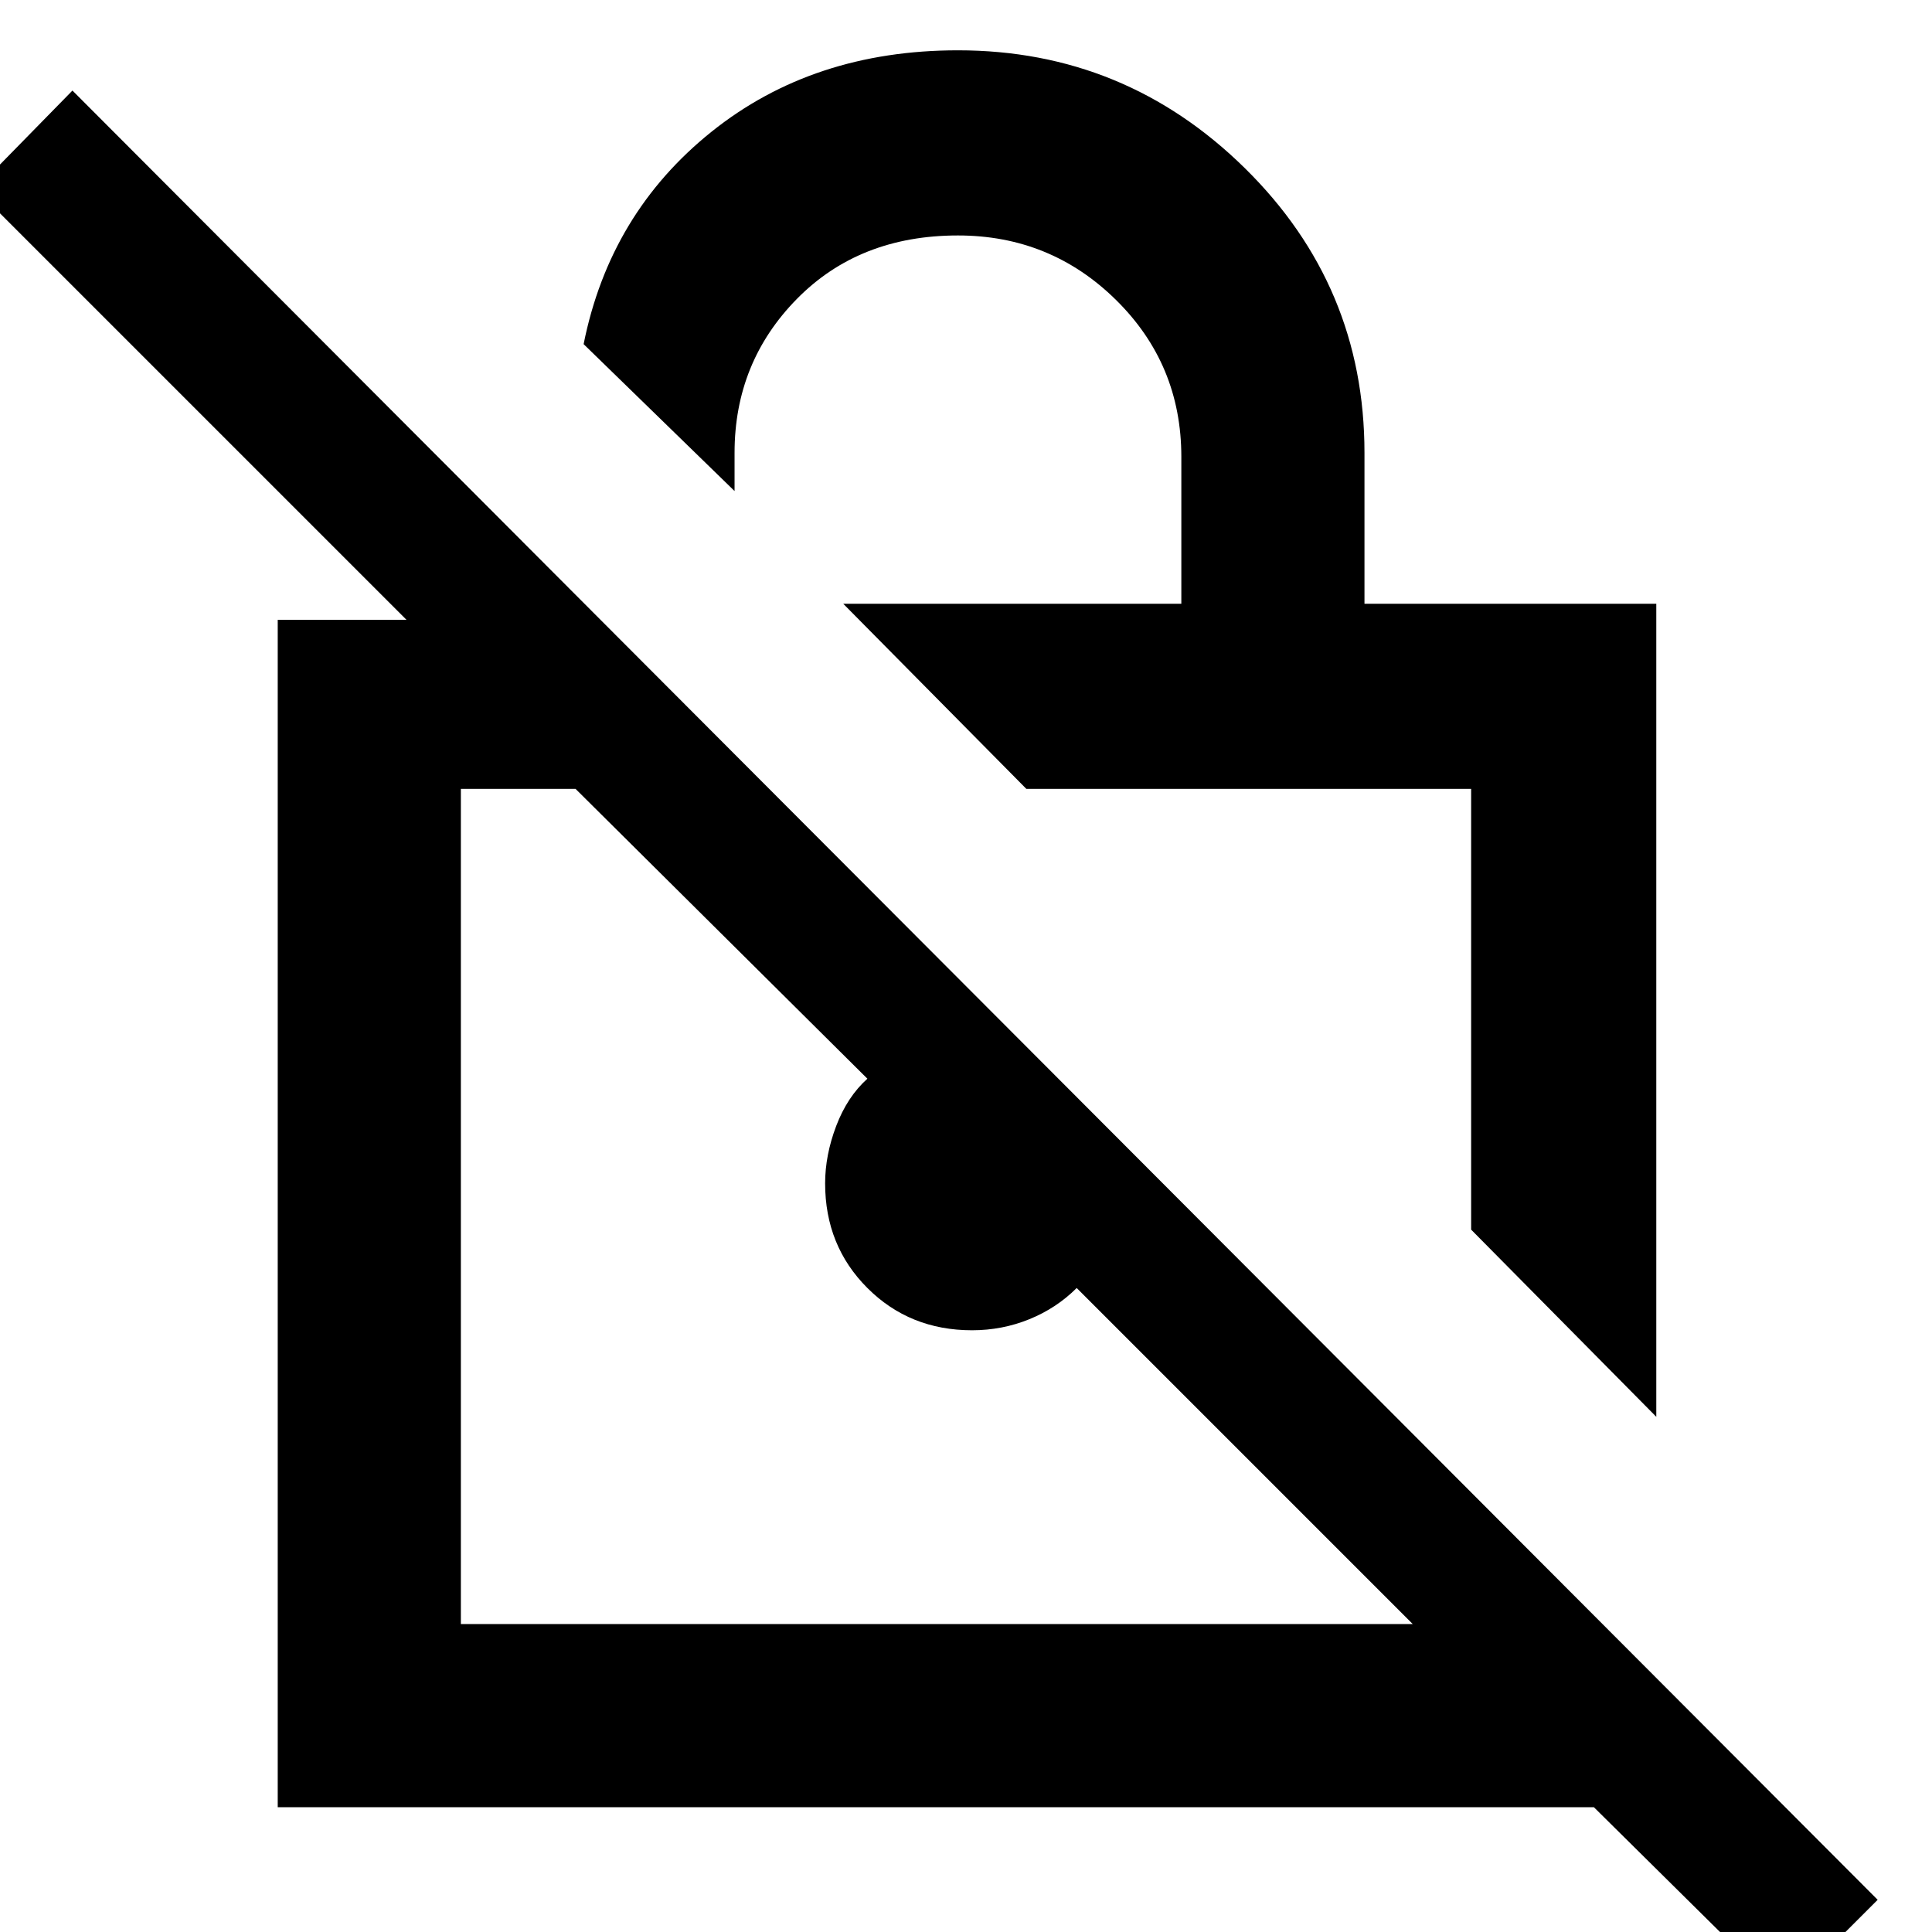 <svg xmlns="http://www.w3.org/2000/svg" height="48" width="48"><path d="m41.15 35.2-4.6-4.65V19.6H25.5L20.95 15h8.4v-3.65q0-2.3-1.625-3.9T23.8 5.85q-2.45 0-4 1.575Q18.25 9 18.25 11.25v.95L14.5 8.55q.65-3.25 3.175-5.275Q20.2 1.25 23.8 1.25q4.15 0 7.125 2.925Q33.9 7.1 33.9 11.25V15h7.25Zm3.15 14.35-4.7-4.65H6.9V15.4h3.2L-.6 4.7l2.4-2.45L46.65 47.2Zm-9.2-9.2L26.75 32q-.5.5-1.175.775t-1.425.275q-1.55 0-2.6-1.05t-1.05-2.6q0-.7.275-1.425.275-.725.775-1.175l-7.25-7.2h-2.85v20.75Zm-10.35-10.4ZM31 25Z"/></svg>